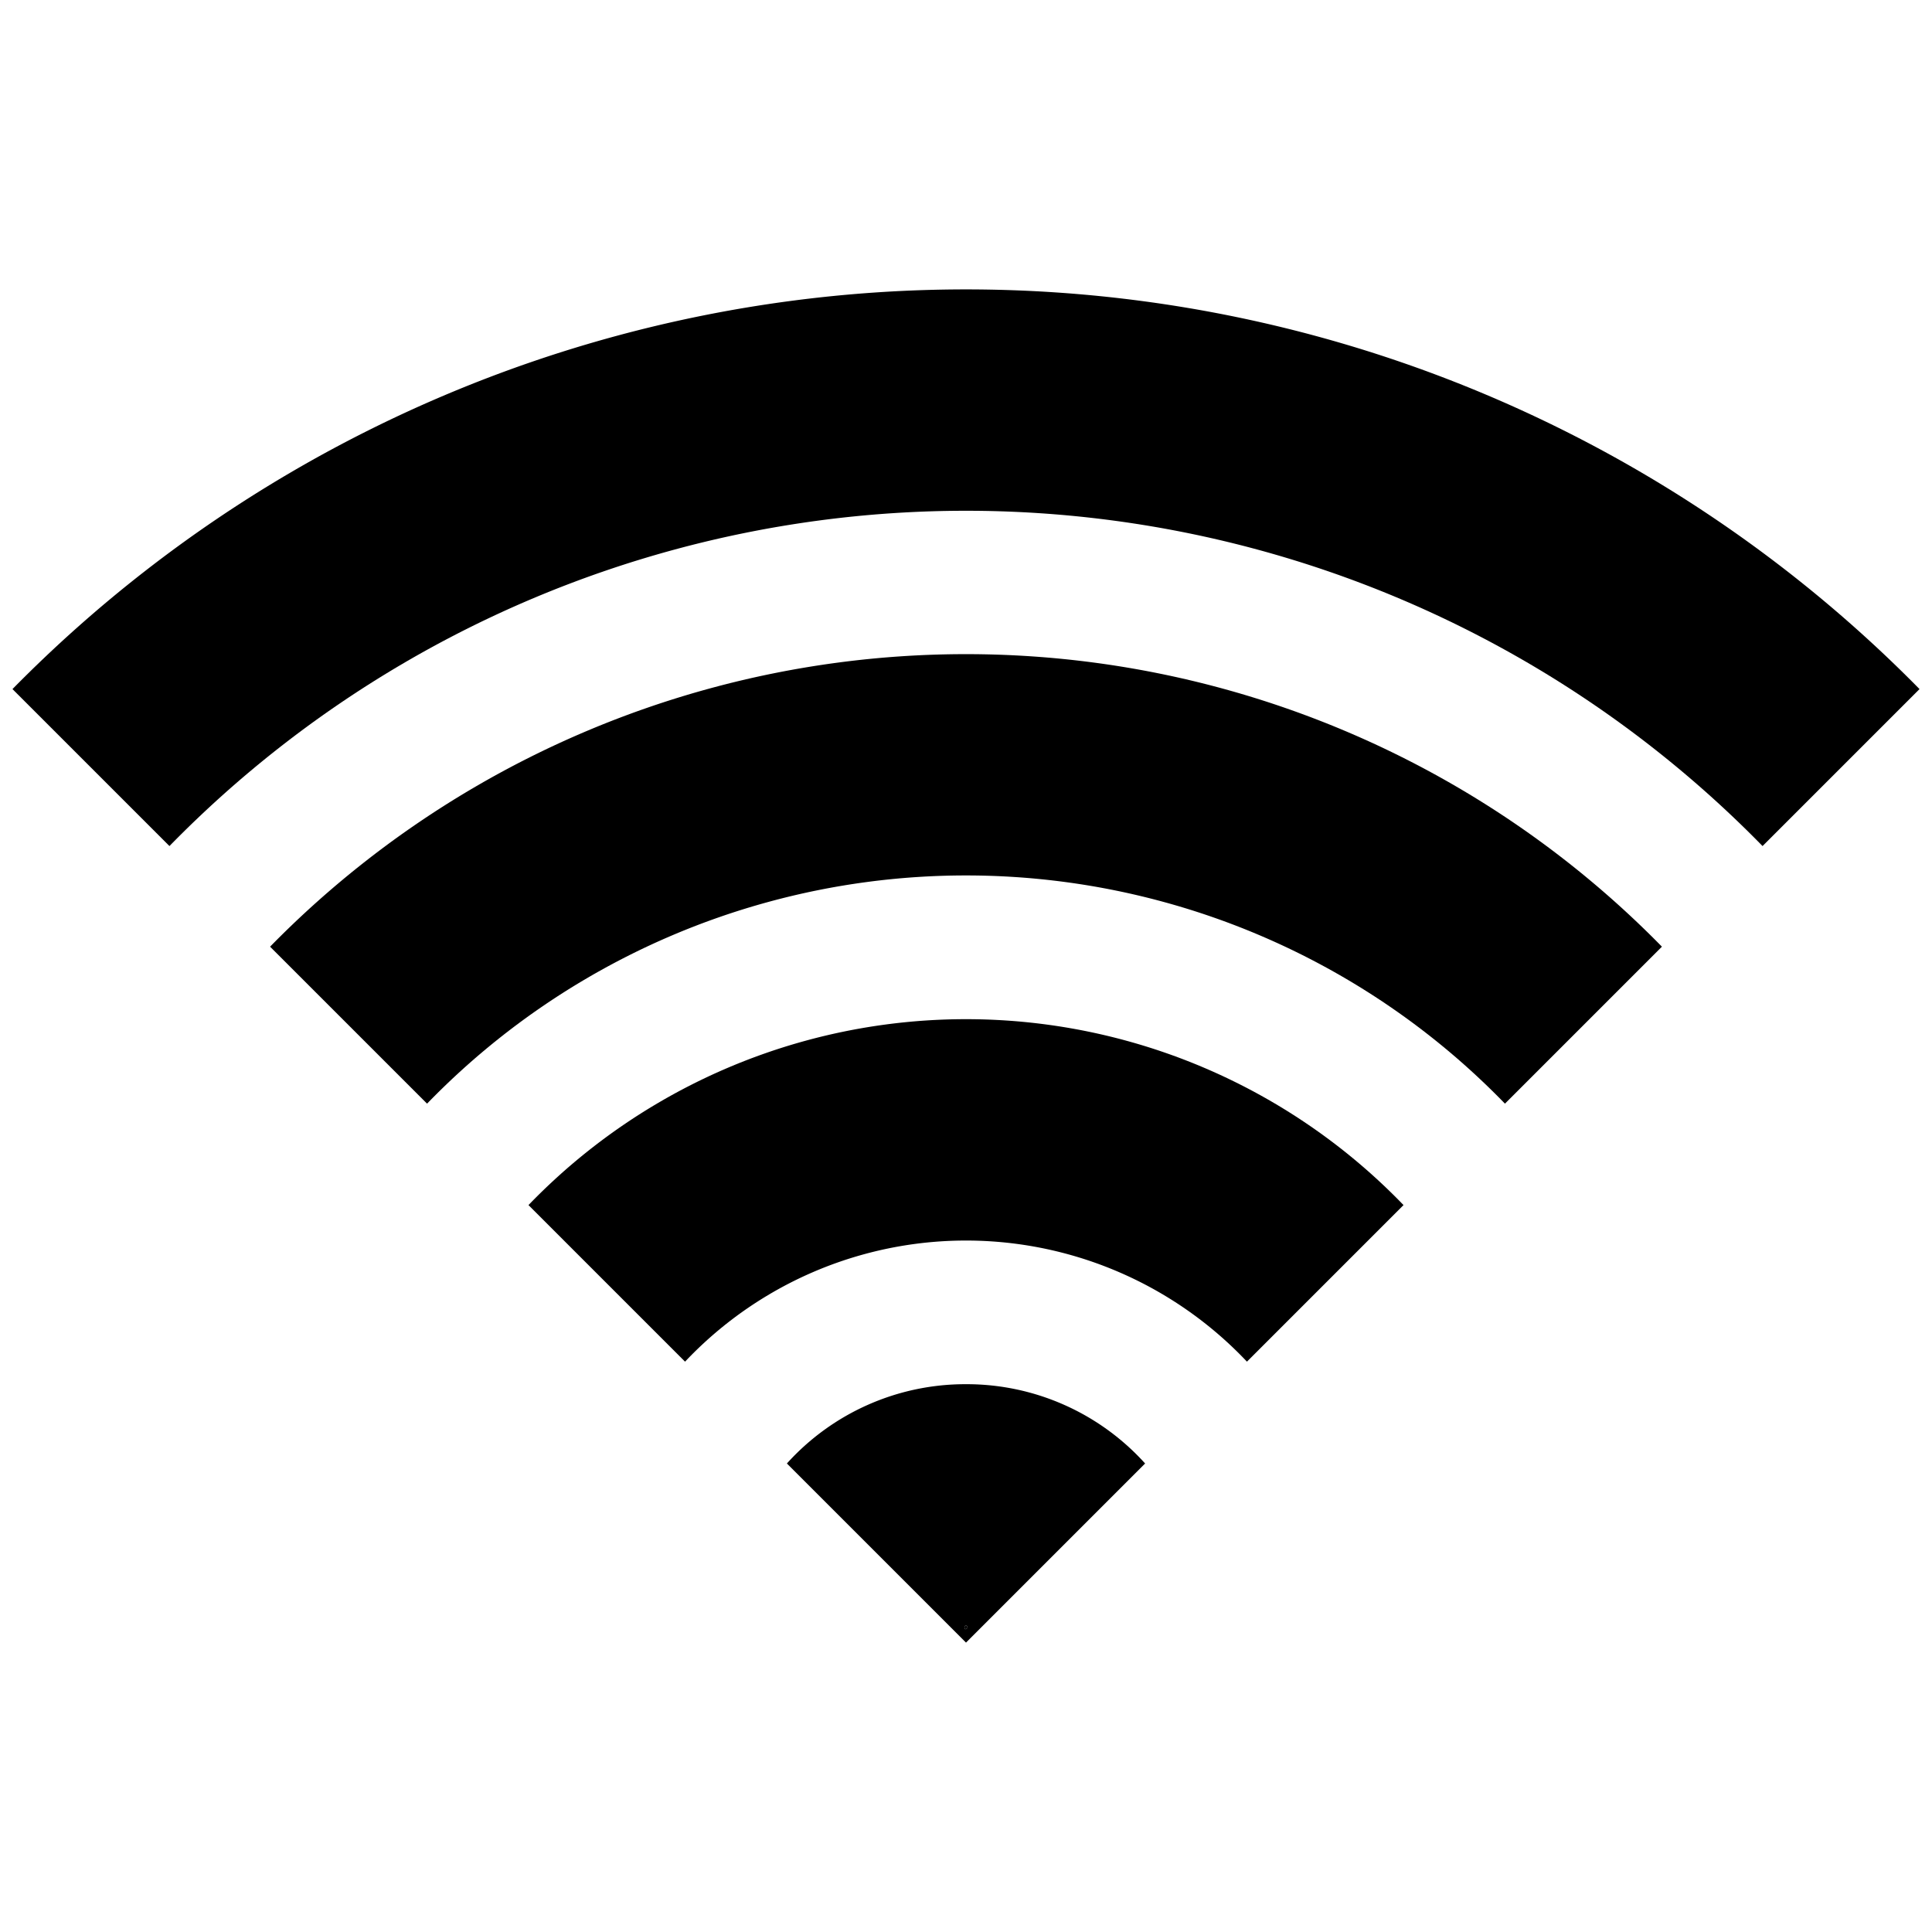 <svg xmlns="http://www.w3.org/2000/svg" viewBox="0 0 48 48"><g data-name="48"><path d="m47.69 17.12-3.9 3.9a27.673 27.673 0 0 0-39.58 0l-3.9-3.9a33.224 33.224 0 0 1 47.38 0z"/><path d="m41.29 23.52-3.9 3.9a18.646 18.646 0 0 0-26.78 0l-3.9-3.9a24.2 24.2 0 0 1 34.58 0z"/><path d="m34.87 29.94-3.89 3.89a9.6 9.6 0 0 0-13.96 0l-3.89-3.89a15.1 15.1 0 0 1 21.74 0zM24 34.39a5.971 5.971 0 0 0-4.45 1.97L24 40.81l4.45-4.45A5.971 5.971 0 0 0 24 34.39zm-.02 6.09-.02-.05.02-.04h.04l.02.06z"/><path d="m24.04 40.45-.06.03-.02-.05.02-.04h.04z"/></g></svg>